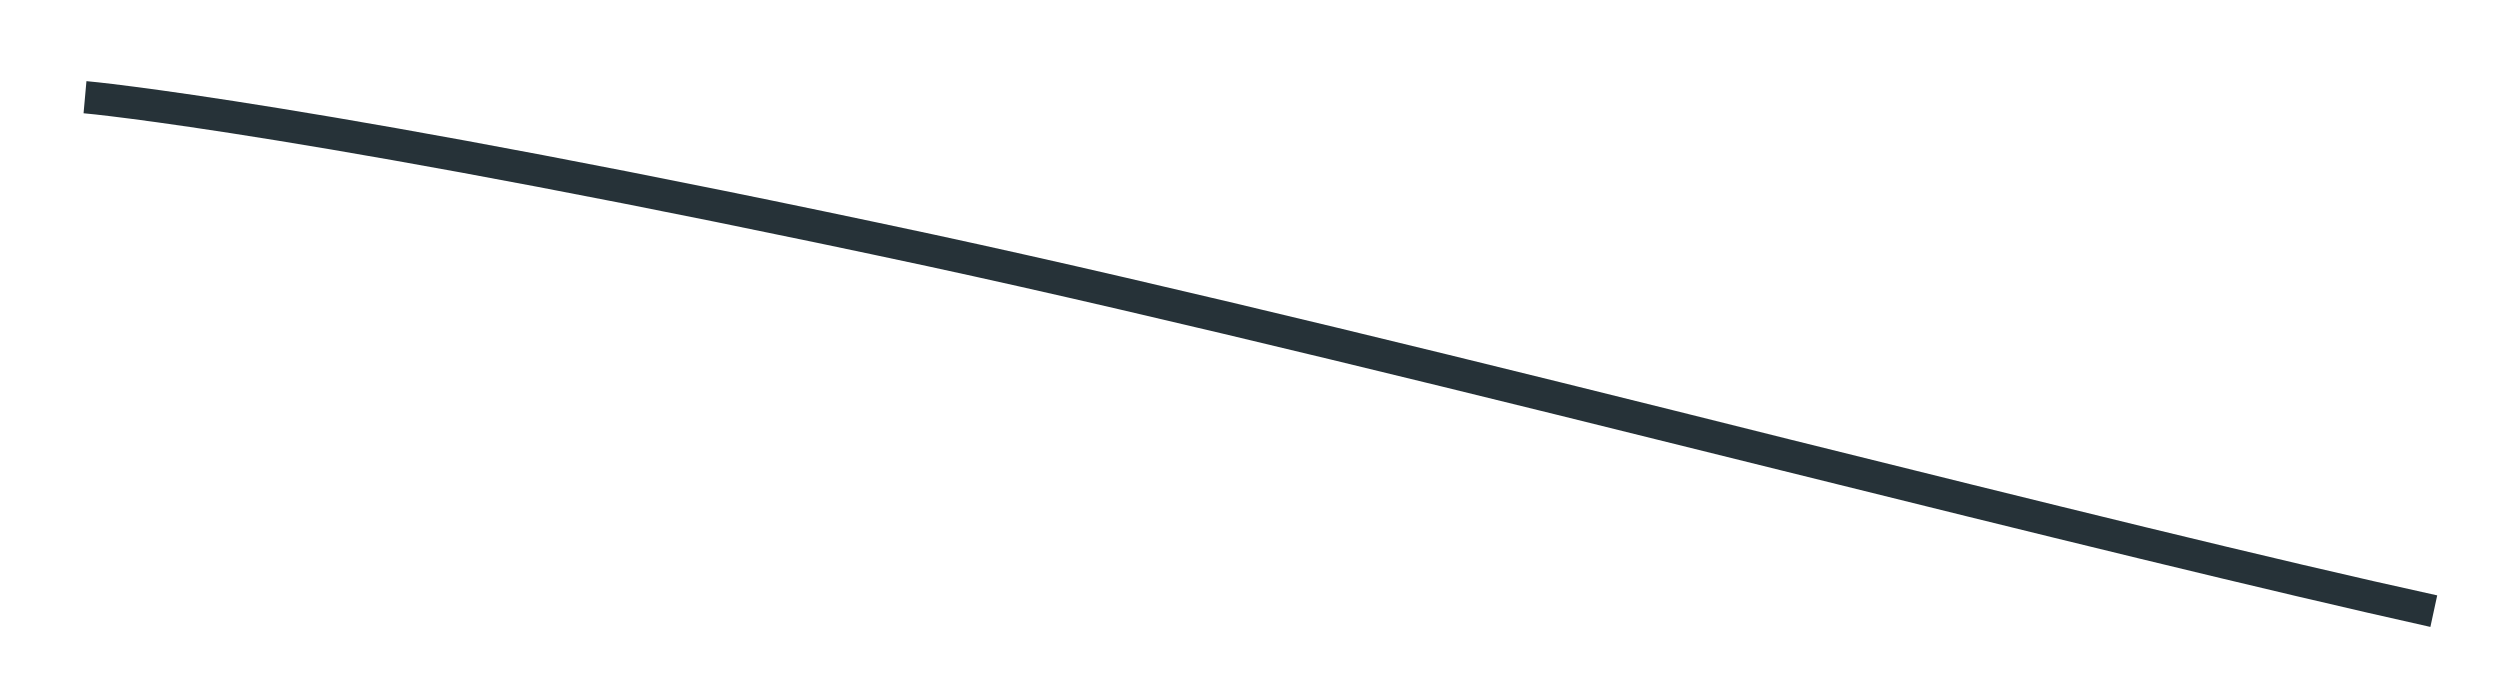 <?xml version="1.0" encoding="UTF-8" standalone="no"?><svg width='26' height='7' viewBox='0 0 26 7' fill='none' xmlns='http://www.w3.org/2000/svg'>
<path d='M25.276 6.52C23.603 6.148 21.13 5.539 18.529 4.893C15.38 4.11 12.124 3.304 9.644 2.768C3.285 1.403 0.892 1.178 0.869 1.178L0.899 0.844C0.922 0.844 3.329 1.071 9.714 2.44C12.197 2.976 15.457 3.779 18.61 4.569C21.21 5.215 23.663 5.824 25.347 6.192L25.276 6.52Z' fill='#263238'/>
</svg>
